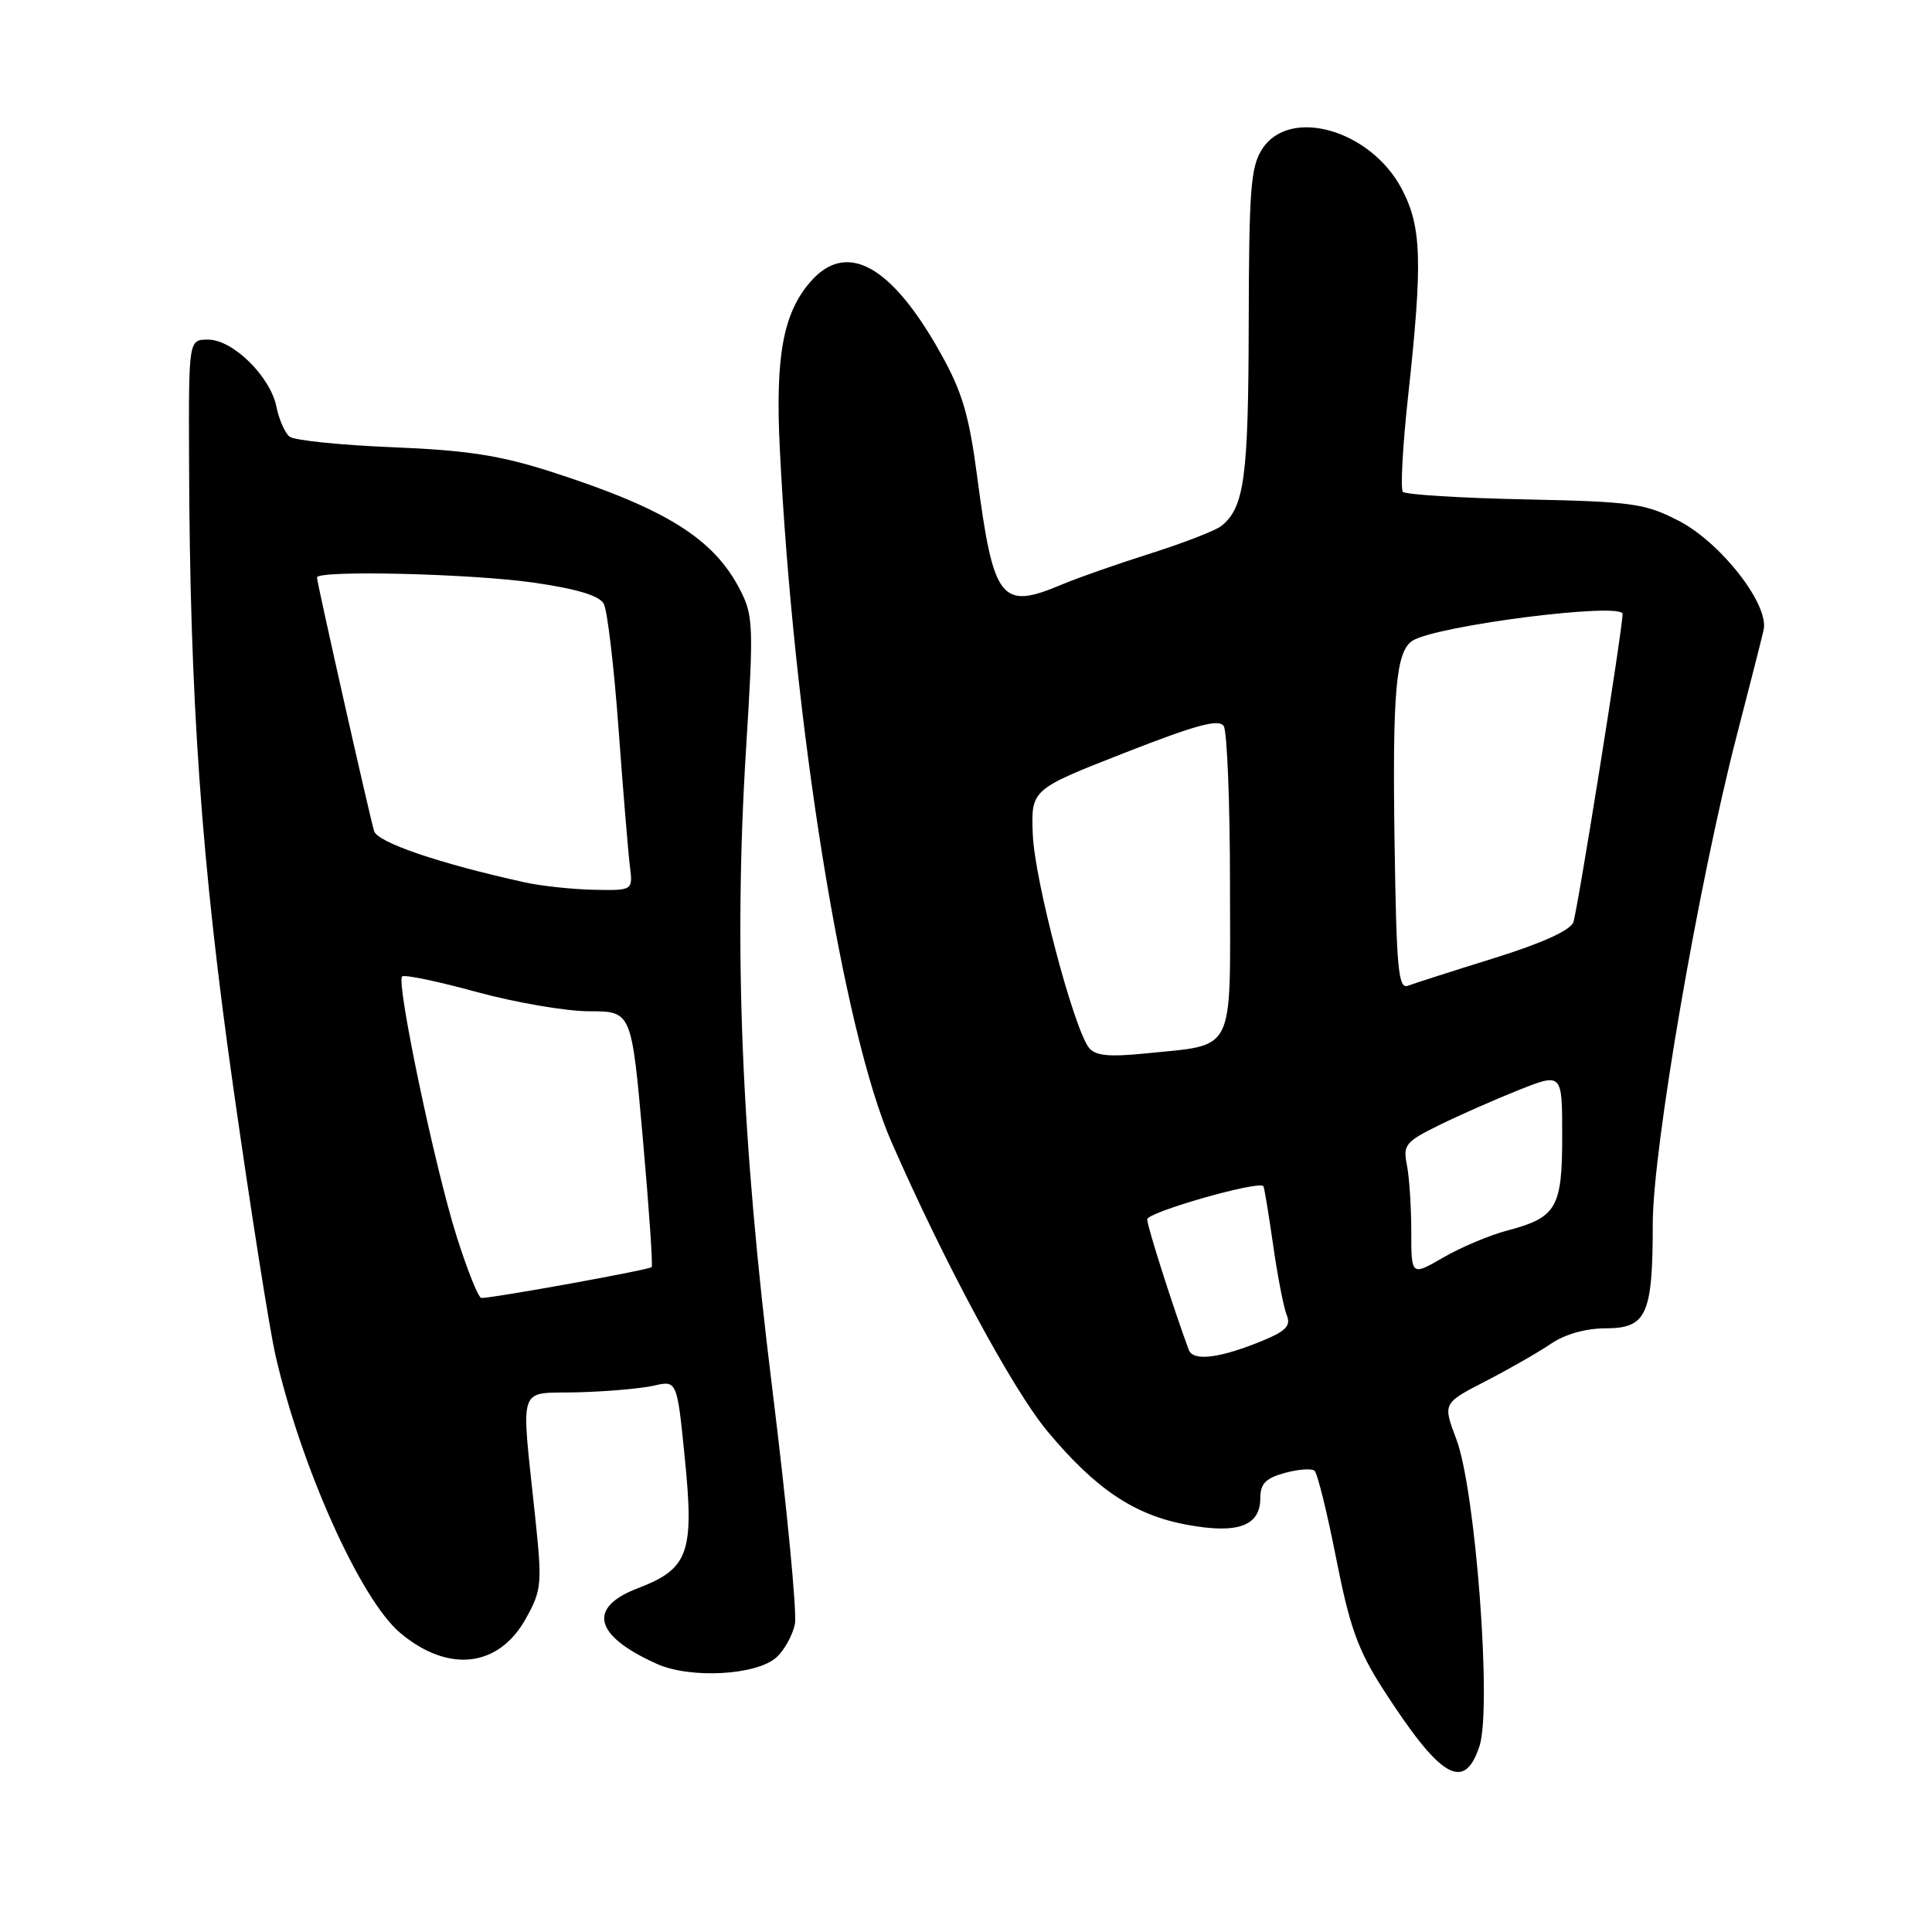<?xml version="1.0" encoding="UTF-8" standalone="no"?>
<!DOCTYPE svg PUBLIC "-//W3C//DTD SVG 1.1//EN" "http://www.w3.org/Graphics/SVG/1.1/DTD/svg11.dtd" >
<svg xmlns="http://www.w3.org/2000/svg" xmlns:xlink="http://www.w3.org/1999/xlink" version="1.1" viewBox="0 0 256 256">
 <g >
 <path fill="currentColor"
d=" M 196.04 231.37 C 197.70 226.34 195.52 197.46 192.98 190.72 C 191.17 185.94 191.17 185.94 196.84 183.02 C 199.95 181.42 203.85 179.18 205.50 178.06 C 207.36 176.79 210.12 176.01 212.77 176.01 C 218.19 176.00 219.00 174.20 219.00 162.14 C 219.00 152.25 225.04 117.17 230.12 97.50 C 231.83 90.90 233.44 84.59 233.69 83.47 C 234.45 80.13 228.04 71.90 222.44 69.01 C 217.96 66.70 216.31 66.47 202.03 66.17 C 193.49 65.99 186.22 65.54 185.89 65.17 C 185.55 64.80 185.86 59.10 186.58 52.50 C 188.53 34.60 188.38 30.04 185.73 25.01 C 181.60 17.21 170.92 14.14 167.27 19.71 C 165.72 22.08 165.50 25.02 165.46 42.96 C 165.42 63.24 164.89 67.22 161.85 69.68 C 161.11 70.29 156.90 71.92 152.50 73.32 C 148.10 74.71 142.83 76.56 140.78 77.42 C 132.64 80.87 131.66 79.64 129.50 63.30 C 128.41 54.99 127.51 51.94 124.62 46.78 C 118.07 35.06 112.12 31.83 107.34 37.39 C 103.75 41.56 102.72 47.27 103.33 59.50 C 105.15 95.96 111.70 136.61 118.11 151.28 C 125.09 167.25 134.17 184.10 138.78 189.64 C 145.16 197.30 150.31 200.76 157.28 202.04 C 164.02 203.29 167.00 202.20 167.00 198.49 C 167.00 196.59 167.72 195.86 170.25 195.17 C 172.04 194.68 173.81 194.55 174.19 194.89 C 174.57 195.23 175.86 200.45 177.05 206.50 C 178.82 215.51 179.93 218.62 183.18 223.69 C 190.85 235.64 194.01 237.53 196.04 231.37 Z  M 102.88 219.61 C 103.93 218.66 105.03 216.67 105.33 215.19 C 105.62 213.71 104.27 199.68 102.33 184.00 C 98.22 150.85 97.20 125.80 98.86 99.16 C 99.87 82.94 99.82 81.58 98.07 78.16 C 94.58 71.36 88.24 67.40 73.00 62.50 C 66.27 60.34 61.90 59.66 52.00 59.26 C 45.12 58.98 38.99 58.35 38.37 57.86 C 37.75 57.36 36.97 55.59 36.63 53.91 C 35.83 49.89 30.86 45.00 27.58 45.00 C 25.00 45.00 25.00 45.00 25.05 60.75 C 25.14 92.69 26.68 114.40 30.97 144.50 C 33.24 160.45 35.73 176.25 36.51 179.61 C 39.90 194.43 47.78 211.95 53.02 216.36 C 59.40 221.73 66.10 220.96 69.70 214.43 C 71.78 210.68 71.85 209.87 70.91 200.97 C 69.03 183.01 68.46 184.69 76.50 184.49 C 80.35 184.39 84.90 184.00 86.61 183.61 C 89.71 182.90 89.71 182.90 90.74 193.20 C 92.00 205.76 91.24 207.87 84.56 210.43 C 77.79 213.01 78.70 216.73 87.03 220.47 C 91.47 222.47 100.25 221.99 102.88 219.61 Z  M 157.52 178.87 C 155.46 173.31 152.00 162.45 152.01 161.57 C 152.01 160.62 166.86 156.38 167.41 157.18 C 167.53 157.36 168.11 160.88 168.70 165.00 C 169.29 169.12 170.10 173.29 170.50 174.26 C 171.06 175.63 170.42 176.34 167.56 177.54 C 161.77 179.96 158.11 180.45 157.52 178.87 Z  M 187.00 163.17 C 187.00 159.91 186.74 155.95 186.42 154.36 C 185.89 151.71 186.24 151.28 190.67 149.10 C 193.33 147.79 198.09 145.69 201.25 144.43 C 207.00 142.15 207.00 142.15 207.00 150.50 C 207.00 160.07 206.27 161.32 199.70 163.06 C 197.39 163.66 193.59 165.27 191.25 166.62 C 187.00 169.08 187.00 169.08 187.00 163.17 Z  M 144.32 138.87 C 142.30 136.40 137.08 116.63 136.85 110.56 C 136.62 104.61 136.62 104.61 148.98 99.77 C 158.51 96.04 161.52 95.22 162.15 96.21 C 162.60 96.92 162.98 106.40 162.98 117.27 C 163.00 139.99 163.83 138.35 151.73 139.59 C 147.00 140.07 145.16 139.89 144.32 138.87 Z  M 184.79 111.84 C 184.49 91.66 184.96 86.26 187.18 84.89 C 190.43 82.87 215.00 79.75 215.00 81.36 C 215.00 83.35 209.02 120.79 208.47 122.21 C 208.06 123.29 204.27 125.00 197.94 126.97 C 192.51 128.66 187.39 130.30 186.57 130.61 C 185.29 131.10 185.04 128.48 184.79 111.84 Z  M 60.51 163.84 C 57.62 154.71 52.48 130.19 53.28 129.39 C 53.56 129.10 58.00 130.03 63.15 131.44 C 68.29 132.84 75.01 134.00 78.09 134.00 C 83.68 134.00 83.68 134.00 85.17 150.75 C 85.99 159.96 86.52 167.68 86.35 167.90 C 86.07 168.25 65.58 171.97 63.79 171.99 C 63.40 172.00 61.93 168.33 60.51 163.84 Z  M 69.50 116.91 C 58.18 114.41 50.02 111.63 49.57 110.12 C 48.94 108.00 42.00 77.19 42.00 76.52 C 42.00 75.52 62.48 76.01 70.78 77.21 C 76.50 78.04 79.43 78.93 80.01 80.02 C 80.48 80.90 81.36 88.34 81.96 96.56 C 82.56 104.78 83.24 112.96 83.46 114.75 C 83.87 118.00 83.87 118.00 78.69 117.90 C 75.83 117.84 71.70 117.40 69.50 116.91 Z "/>
</g>
</svg>